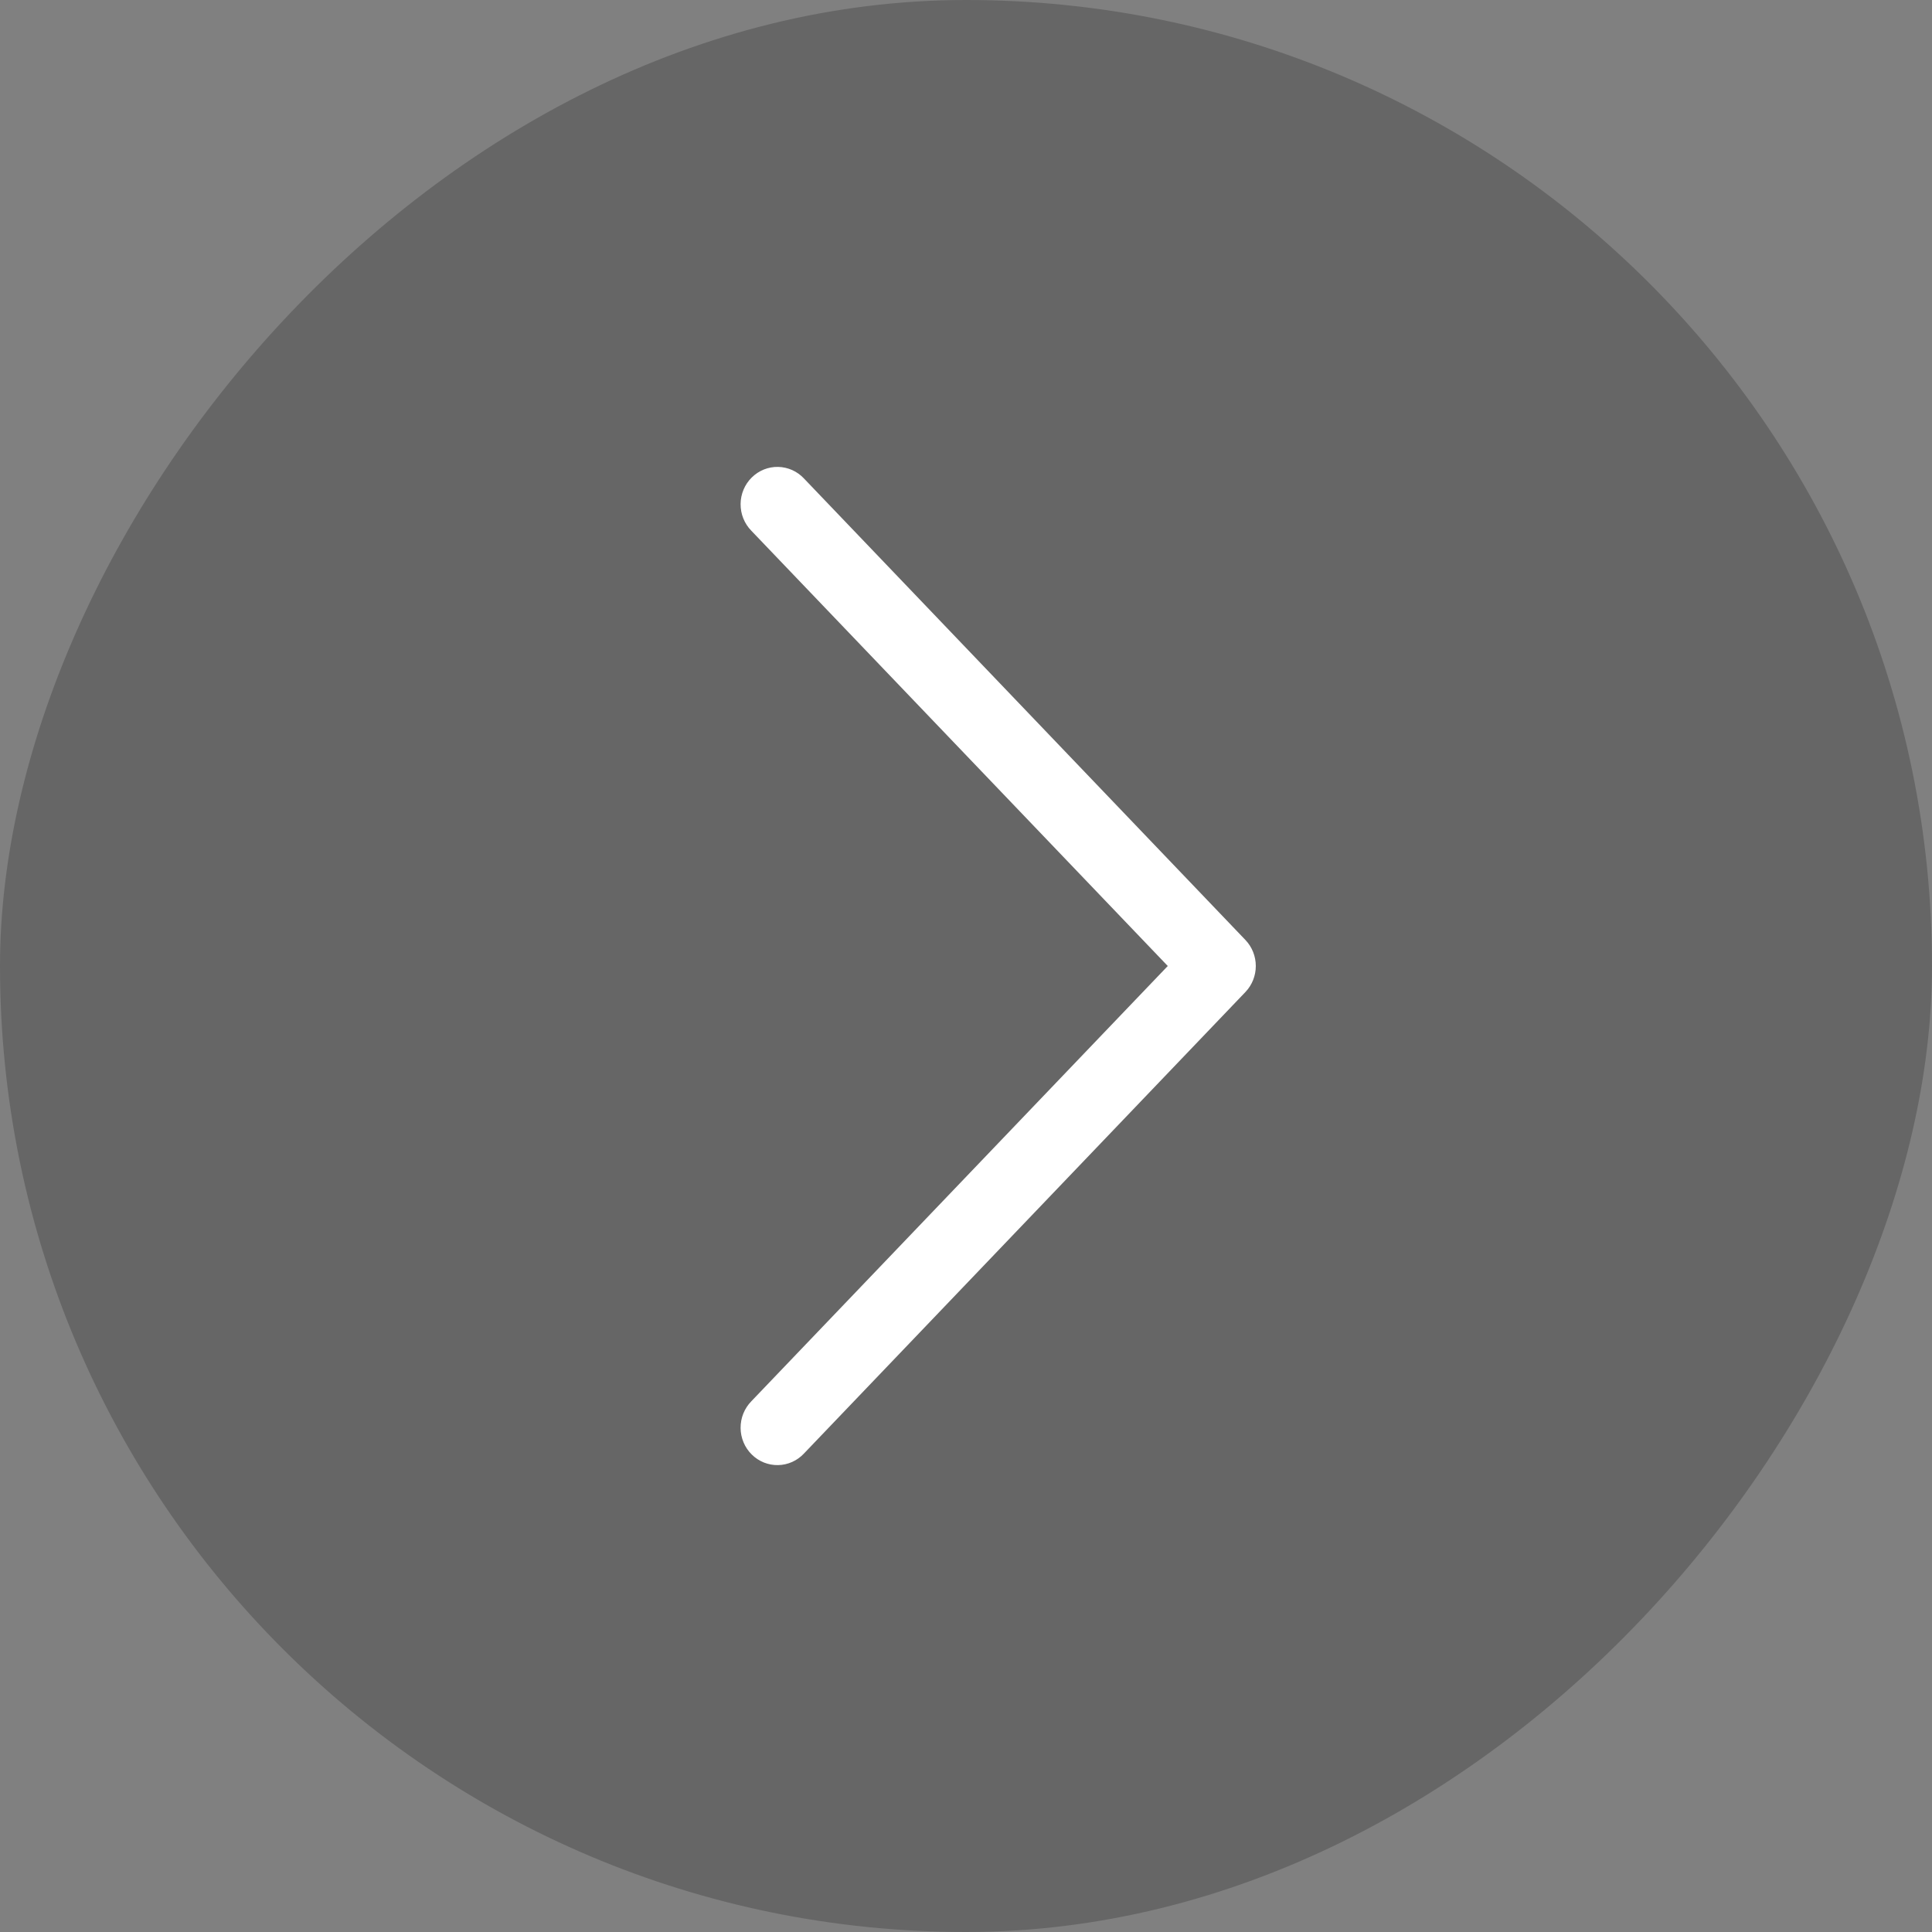 <svg width="60" height="60" viewBox="0 0 60 60" fill="none" xmlns="http://www.w3.org/2000/svg">
<rect x="0" y="0" width="60" height="60" fill="#808080" stroke="none"/>
<rect width="60" height="60" rx="30" transform="matrix(1 0 0 -1 0 60)" fill="black" fill-opacity="0.2"/>
<path d="M36.266 30L23.332 43.519C23.226 43.628 23.142 43.757 23.084 43.9C23.027 44.042 22.999 44.194 23 44.348C23.001 44.501 23.032 44.653 23.092 44.795C23.151 44.936 23.237 45.064 23.346 45.171C23.454 45.278 23.582 45.362 23.722 45.419C23.863 45.475 24.013 45.503 24.164 45.5C24.315 45.497 24.464 45.464 24.602 45.402C24.74 45.34 24.865 45.251 24.969 45.139L38.676 30.81C38.884 30.593 39 30.303 39 30C39 29.697 38.884 29.407 38.676 29.19L24.969 14.861C24.865 14.749 24.74 14.66 24.602 14.598C24.464 14.537 24.315 14.503 24.164 14.5C24.013 14.497 23.863 14.525 23.722 14.581C23.582 14.638 23.454 14.722 23.346 14.829C23.237 14.936 23.151 15.064 23.092 15.205C23.032 15.347 23.001 15.499 23 15.652C22.999 15.806 23.027 15.958 23.084 16.1C23.142 16.243 23.226 16.372 23.332 16.481L36.266 30Z" fill="white"/>
</svg>
